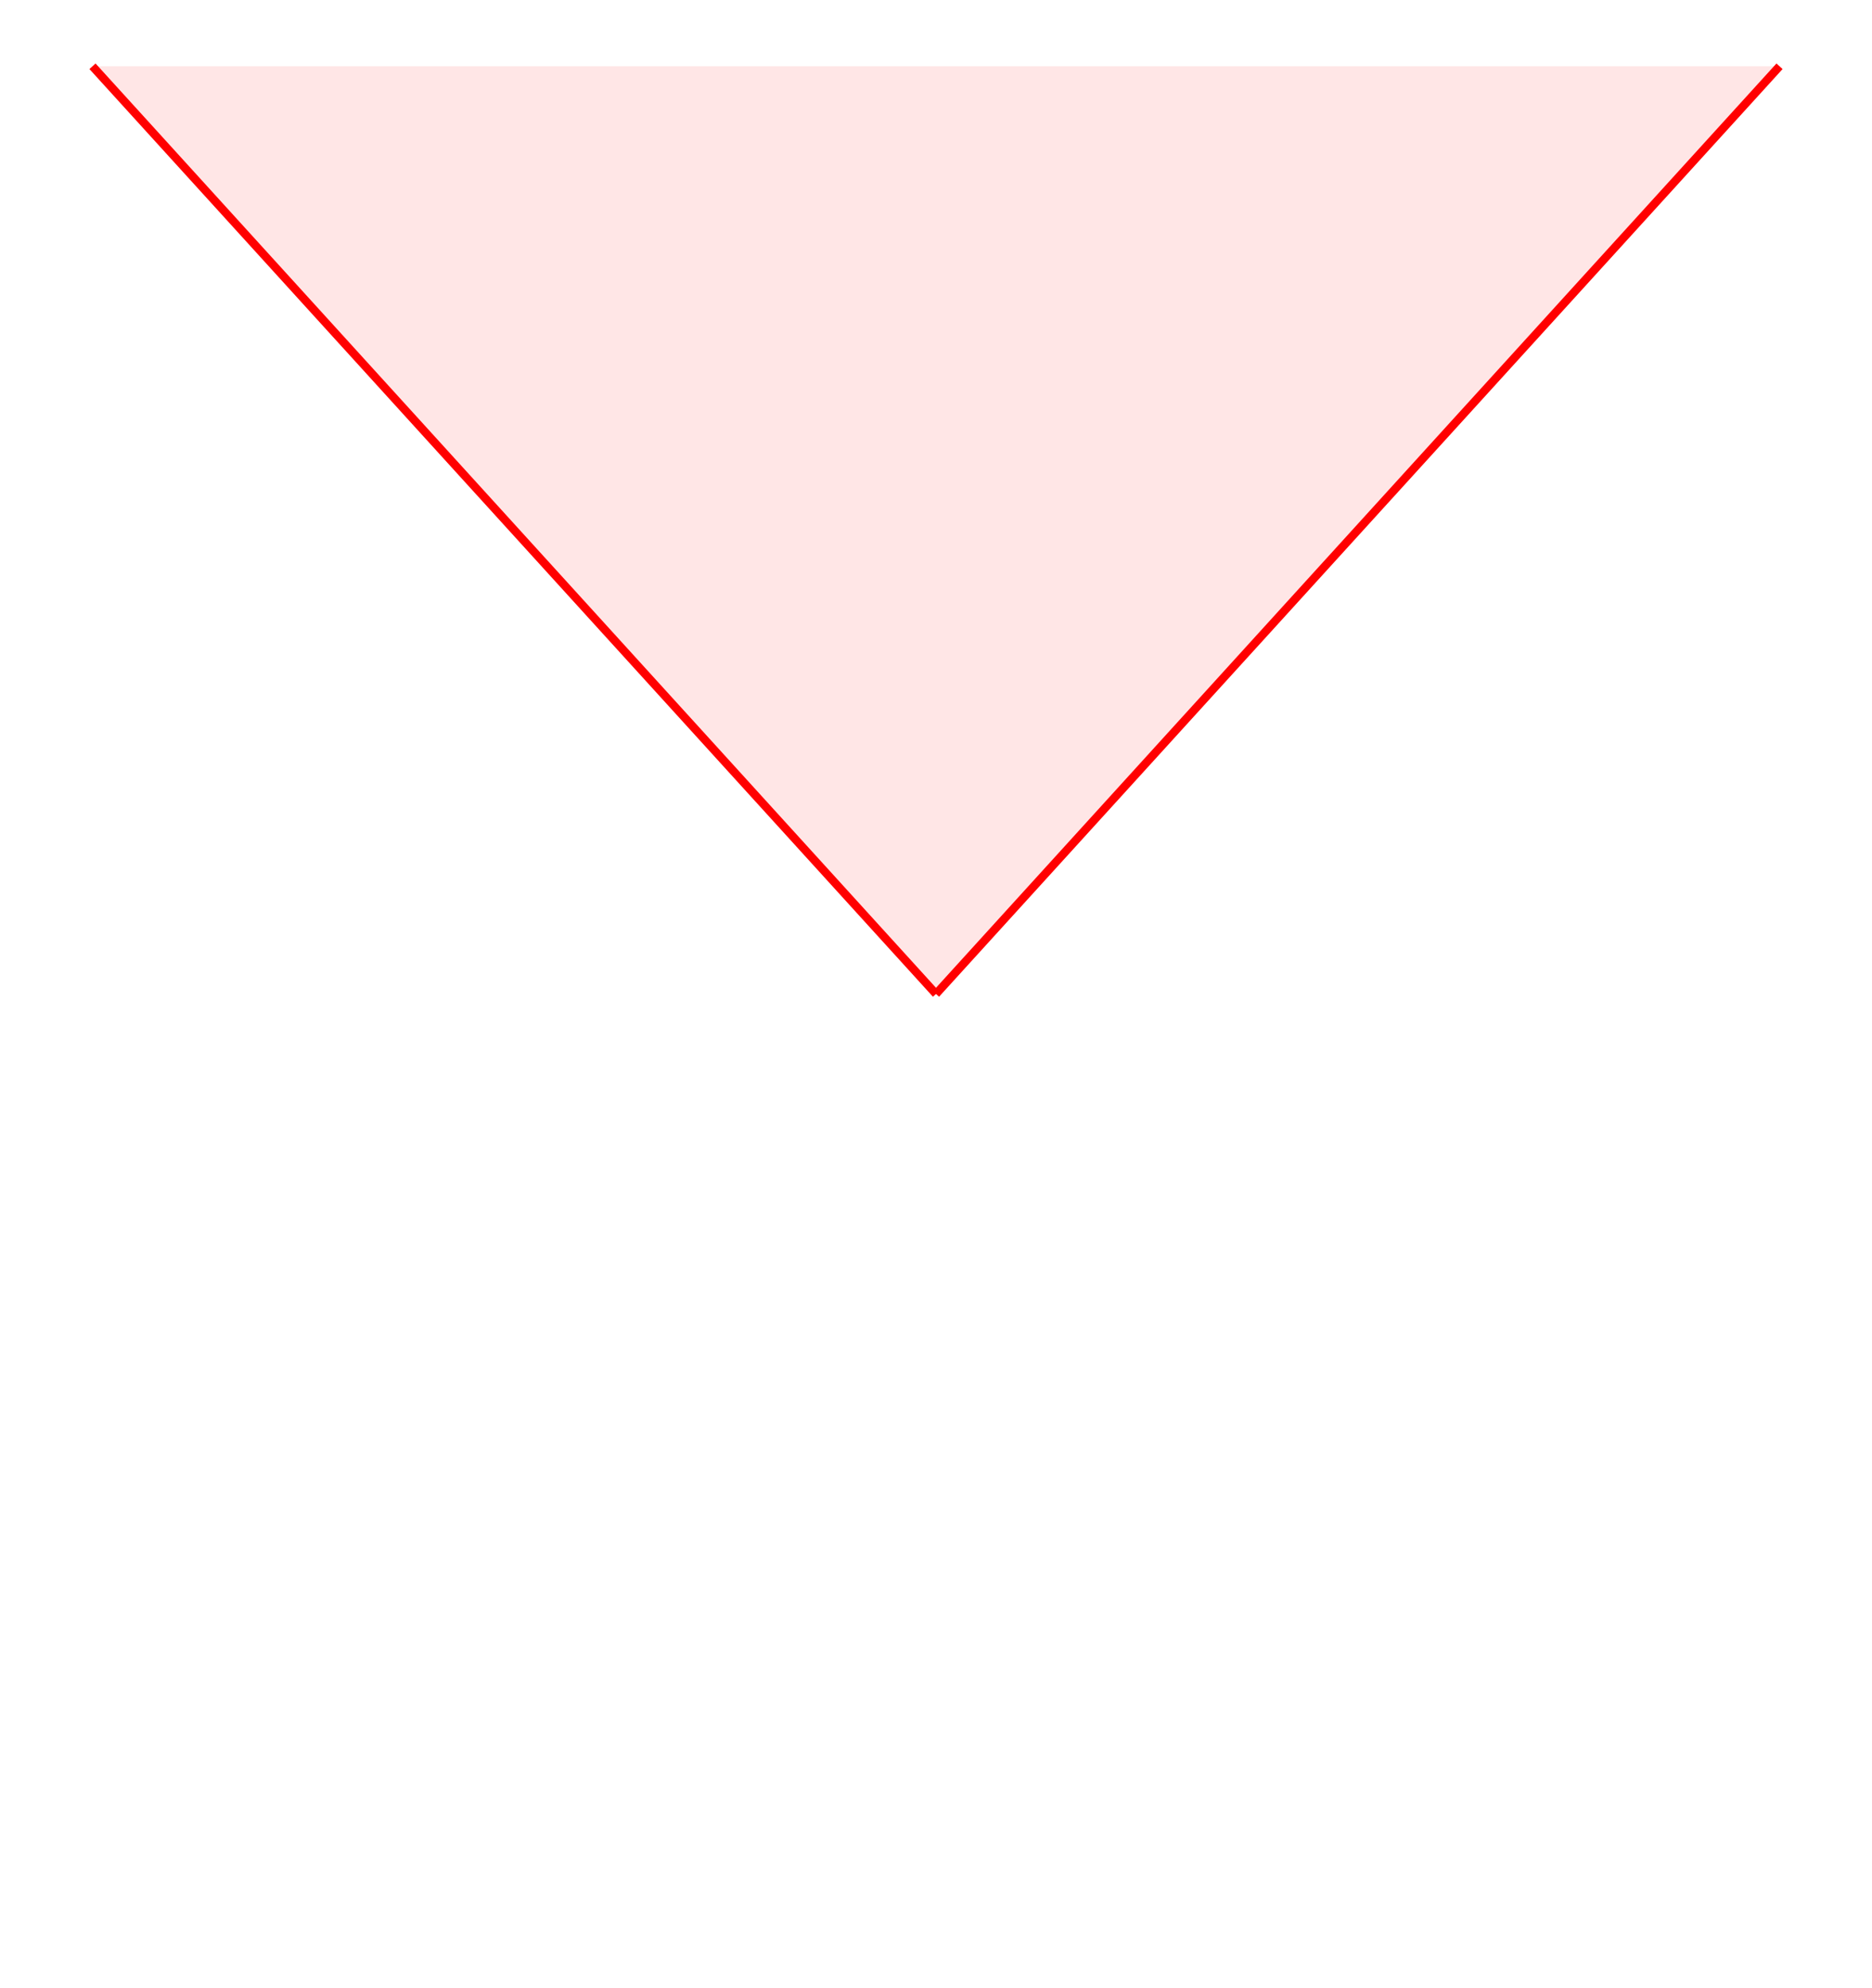 <svg xmlns:rdf="http://www.w3.org/1999/02/22-rdf-syntax-ns#" width="226" xmlns:svg="http://www.w3.org/2000/svg" id="svg2" height="240" xmlns:dc="http://purl.org/dc/elements/1.1/" xmlns:cc="http://creativecommons.org/ns#" xmlns="http://www.w3.org/2000/svg" version="1.1">
  <defs id="defs3031"/>

  <line y2="8" style="stroke:#ff0000;stroke-width:1" x1="113" x2="11.165" y1="120"/>
  <line y2="8" style="stroke:#ff0000;stroke-width:1" x1="113" x2="214.835" y1="120"/>
  <path style="fill:#ff0000;fill-opacity:.10" d="M 113,120 L 11.165,8 L 214.835,8 L 113,120 Z"/>
  
</svg>